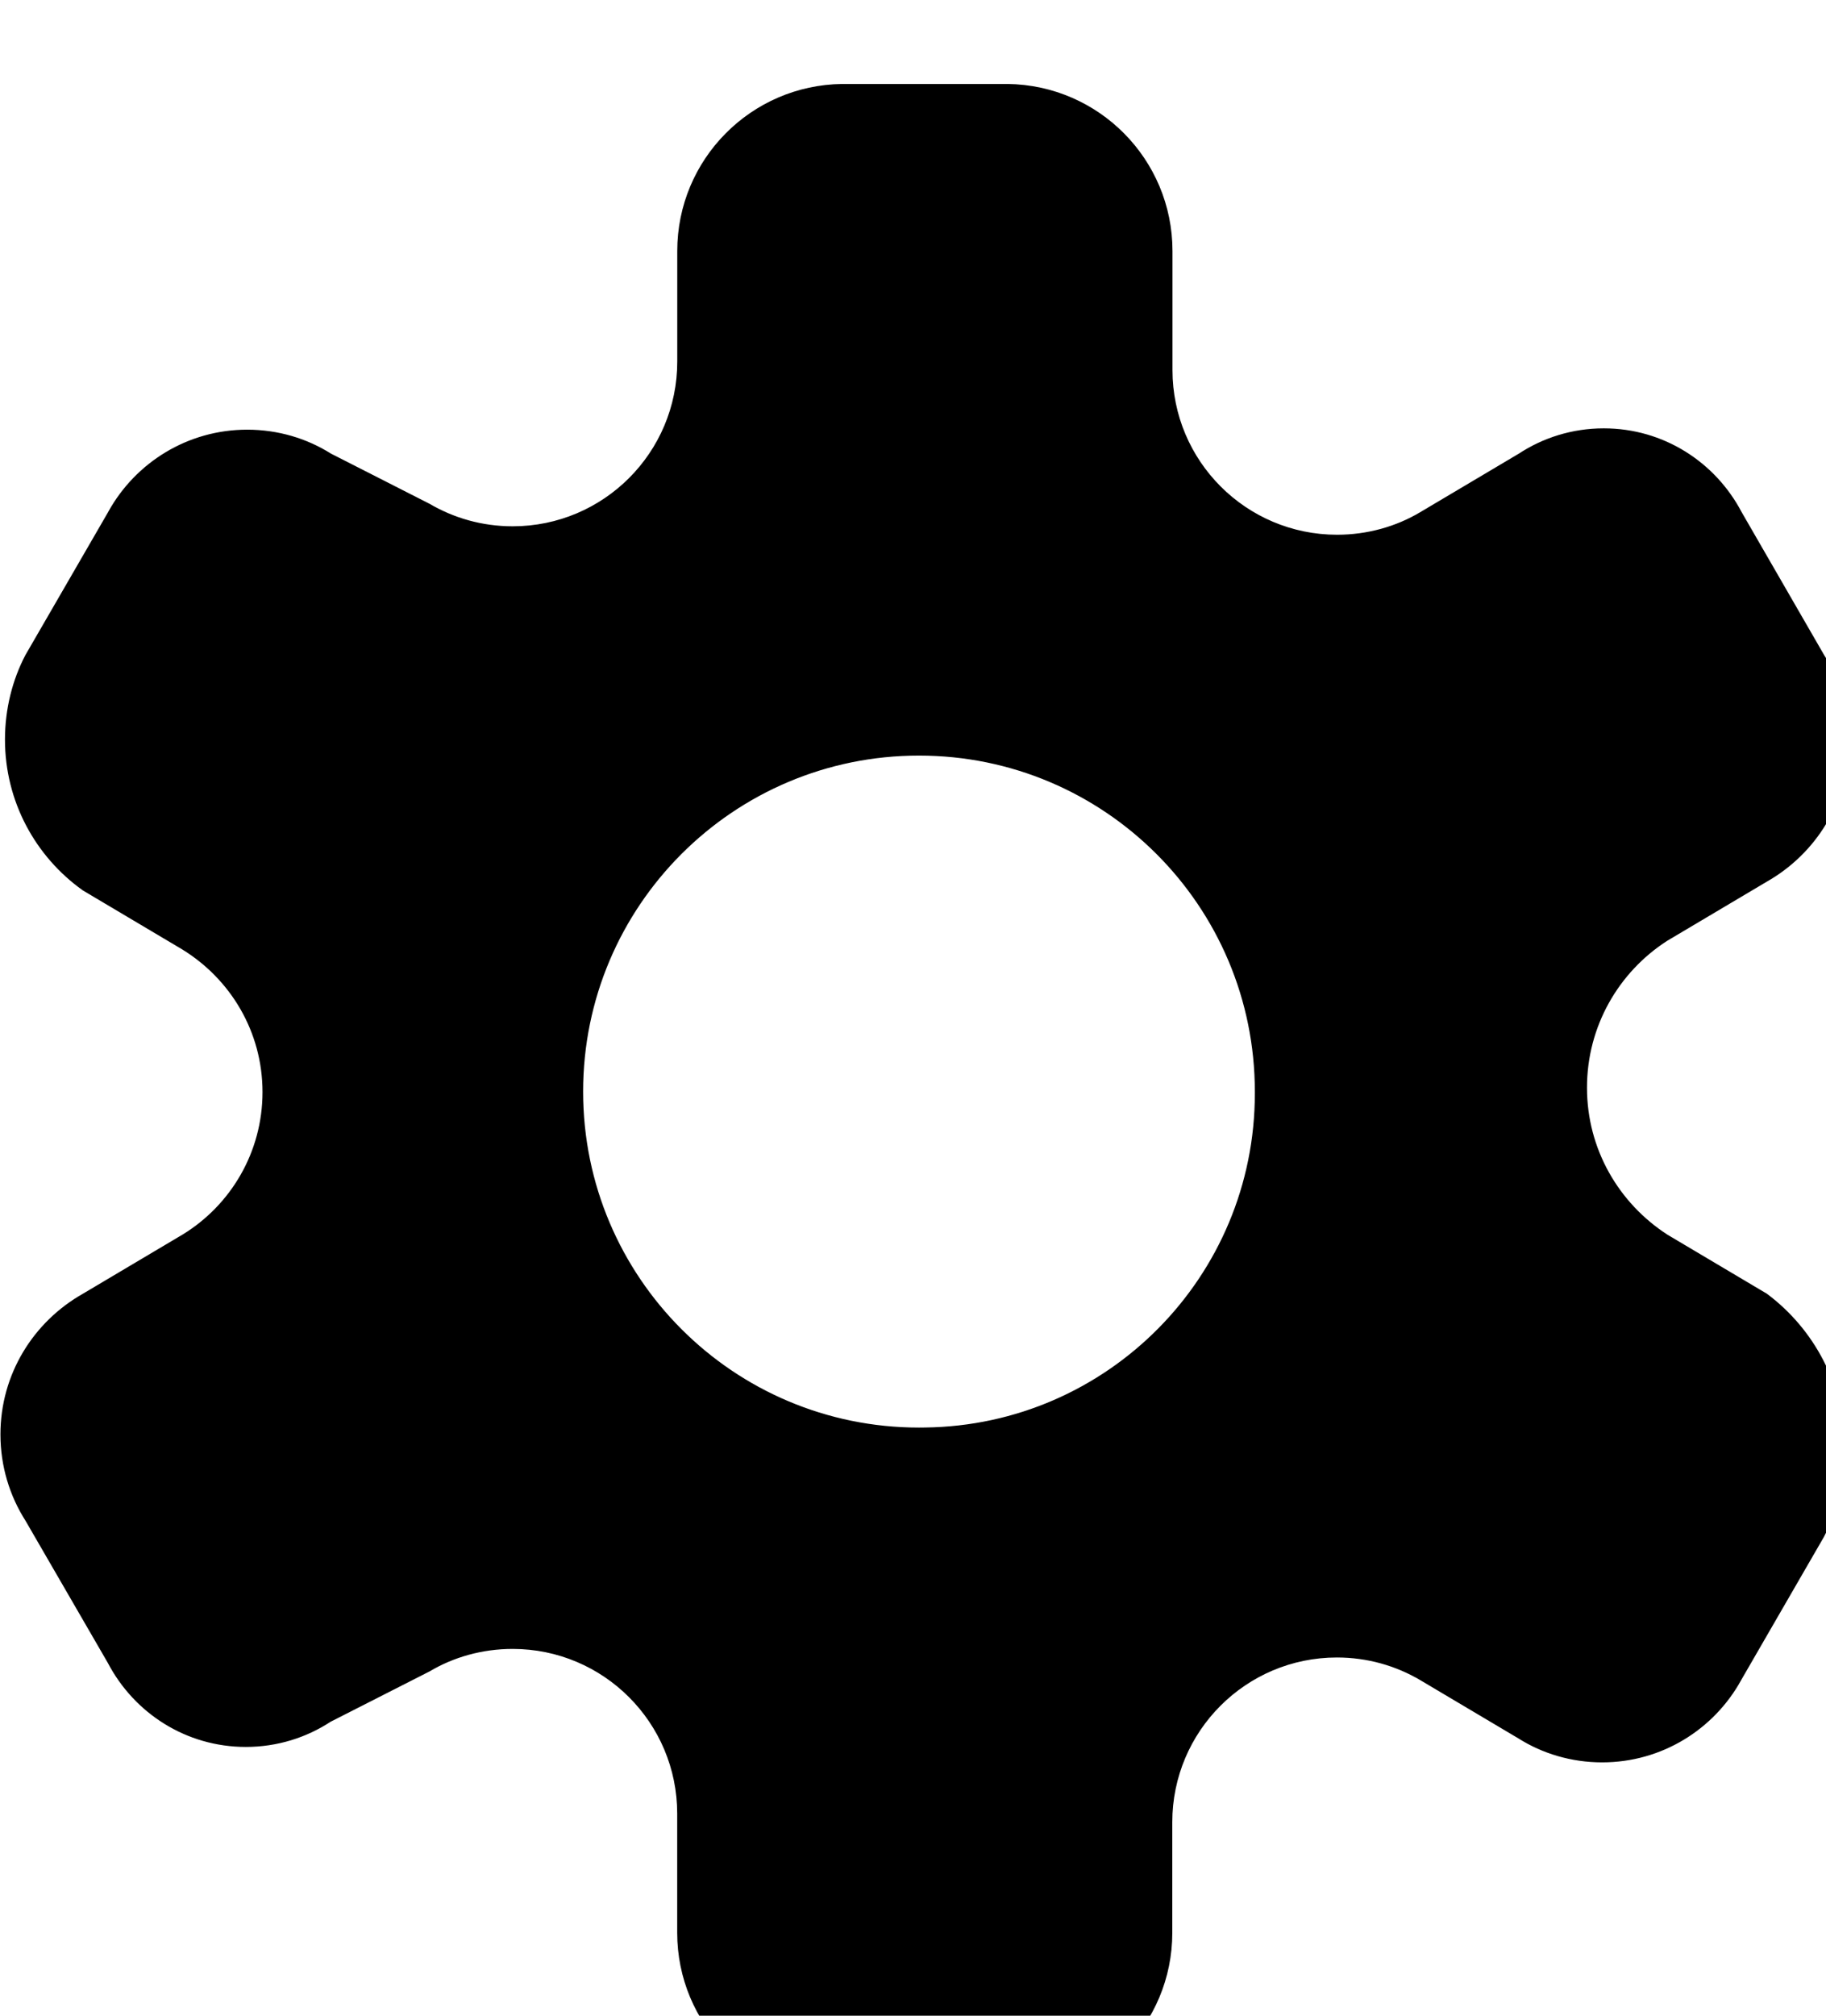 <!-- Generated by IcoMoon.io -->
<svg version="1.1" xmlns="http://www.w3.org/2000/svg" width="29" height="32" viewBox="0 0 29 32">
<path d="M28.054 20.534l-1.572-0.933c-0.773-0.5-1.278-1.358-1.278-2.334s0.505-1.834 1.267-2.327l0.011-0.007 1.572-0.933c0.789-0.446 1.312-1.279 1.312-2.234 0-0.507-0.147-0.979-0.401-1.376l0.006 0.010-1.309-2.267c-0.419-0.798-1.243-1.333-2.191-1.333-0.501 0-0.967 0.149-1.356 0.406l0.009-0.006-1.572 0.933c-0.377 0.224-0.832 0.356-1.317 0.356-1.444 0-2.614-1.171-2.614-2.614 0-0.003 0-0.006 0-0.009v0-1.869c0-0.004 0-0.008 0-0.012 0-1.454-1.17-2.635-2.621-2.652h-2.623c-1.451 0.017-2.621 1.198-2.621 2.652 0 0.005 0 0.010 0 0.015v-0.001 1.732c0 0.003 0 0.007 0 0.010 0 1.444-1.171 2.614-2.614 2.614-0.485 0-0.939-0.132-1.328-0.362l0.012 0.007-1.572-0.8c-0.377-0.238-0.836-0.379-1.328-0.379-0.948 0-1.774 0.524-2.204 1.299l-0.007 0.013-1.312 2.267c-0.204 0.39-0.324 0.851-0.324 1.34 0 0.986 0.486 1.859 1.232 2.392l0.009 0.006 1.572 0.933c0.771 0.473 1.277 1.31 1.277 2.266s-0.506 1.794-1.266 2.26l-0.012 0.007-1.572 0.933c-0.789 0.446-1.312 1.279-1.312 2.234 0 0.507 0.147 0.979 0.401 1.376l-0.006-0.010 1.311 2.263c0.419 0.798 1.243 1.333 2.191 1.333 0.501 0 0.967-0.149 1.356-0.406l-0.009 0.006 1.573-0.8c0.377-0.224 0.832-0.356 1.317-0.356 1.444 0 2.614 1.171 2.614 2.614 0 0.003 0 0.006 0 0.009v-0 1.869c-0 0.004-0 0.009-0 0.014 0 1.454 1.17 2.634 2.619 2.652h2.623c1.451-0.017 2.621-1.198 2.621-2.652 0-0.005 0-0.010-0-0.015v0.001-1.74c0-0 0-0.001 0-0.002 0-1.444 1.171-2.614 2.614-2.614 0.484 0 0.936 0.131 1.325 0.36l-0.012-0.007 1.572 0.933c0.377 0.238 0.836 0.379 1.328 0.379 0.948 0 1.774-0.524 2.204-1.299l0.007-0.013 1.311-2.267c0.21-0.405 0.333-0.884 0.333-1.392 0-1.010-0.487-1.907-1.238-2.468l-0.008-0.006zM14.687 22.662c-0.027 0-0.060 0.001-0.092 0.001-2.946 0-5.334-2.388-5.334-5.334s2.388-5.334 5.334-5.334c2.946 0 5.334 2.388 5.334 5.334 0 0 0 0 0 0v0c0 0.009 0 0.019 0 0.030 0 2.907-2.34 5.269-5.239 5.303l-0.003 0z"></path>
</svg>
